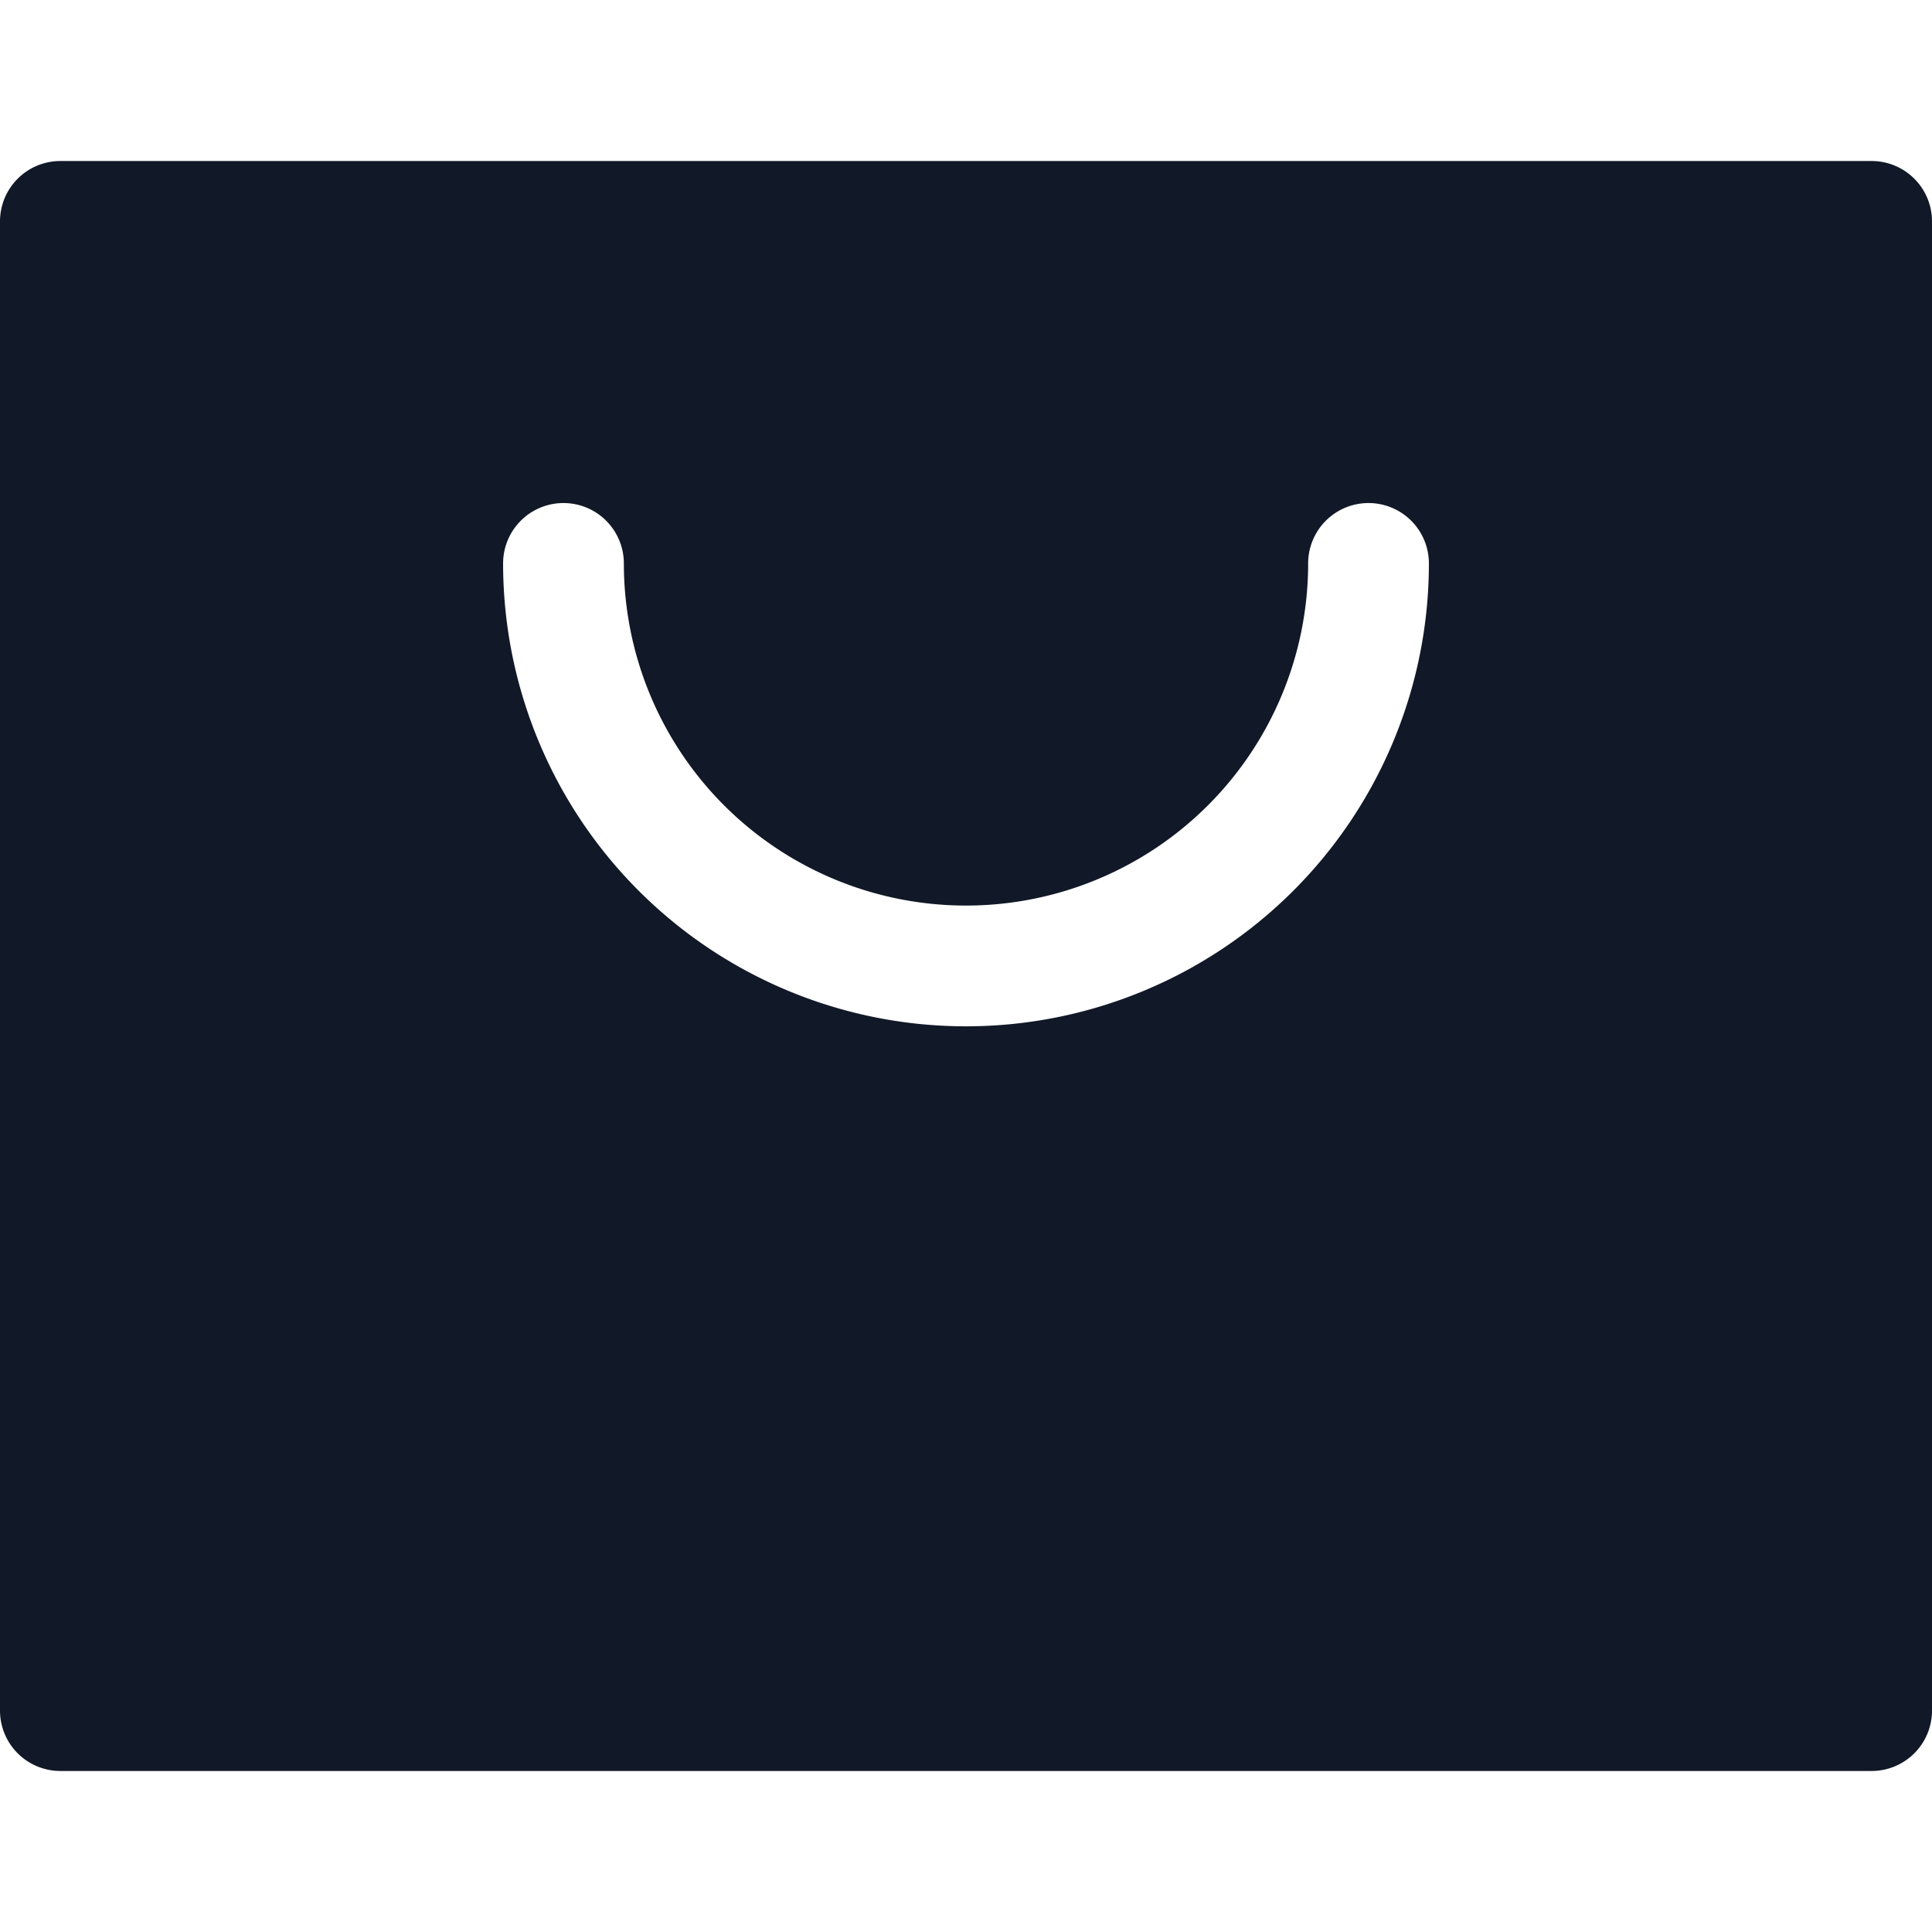 <svg xmlns="http://www.w3.org/2000/svg" width="32" height="32" fill="none" viewBox="0 0 32 32"><path fill="#111827" fill-rule="evenodd" d="M32 3.667a1 1 0 0 0-1-1H1a1 1 0 0 0-1 1v24.666a1 1 0 0 0 1 1h30a1 1 0 0 0 1-1V3.667ZM10.333 9.332a1 1 0 1 0-2 0 7.667 7.667 0 0 0 15.334 0 1 1 0 1 0-2 0 5.667 5.667 0 0 1-11.334 0Z" clip-rule="evenodd"/></svg>